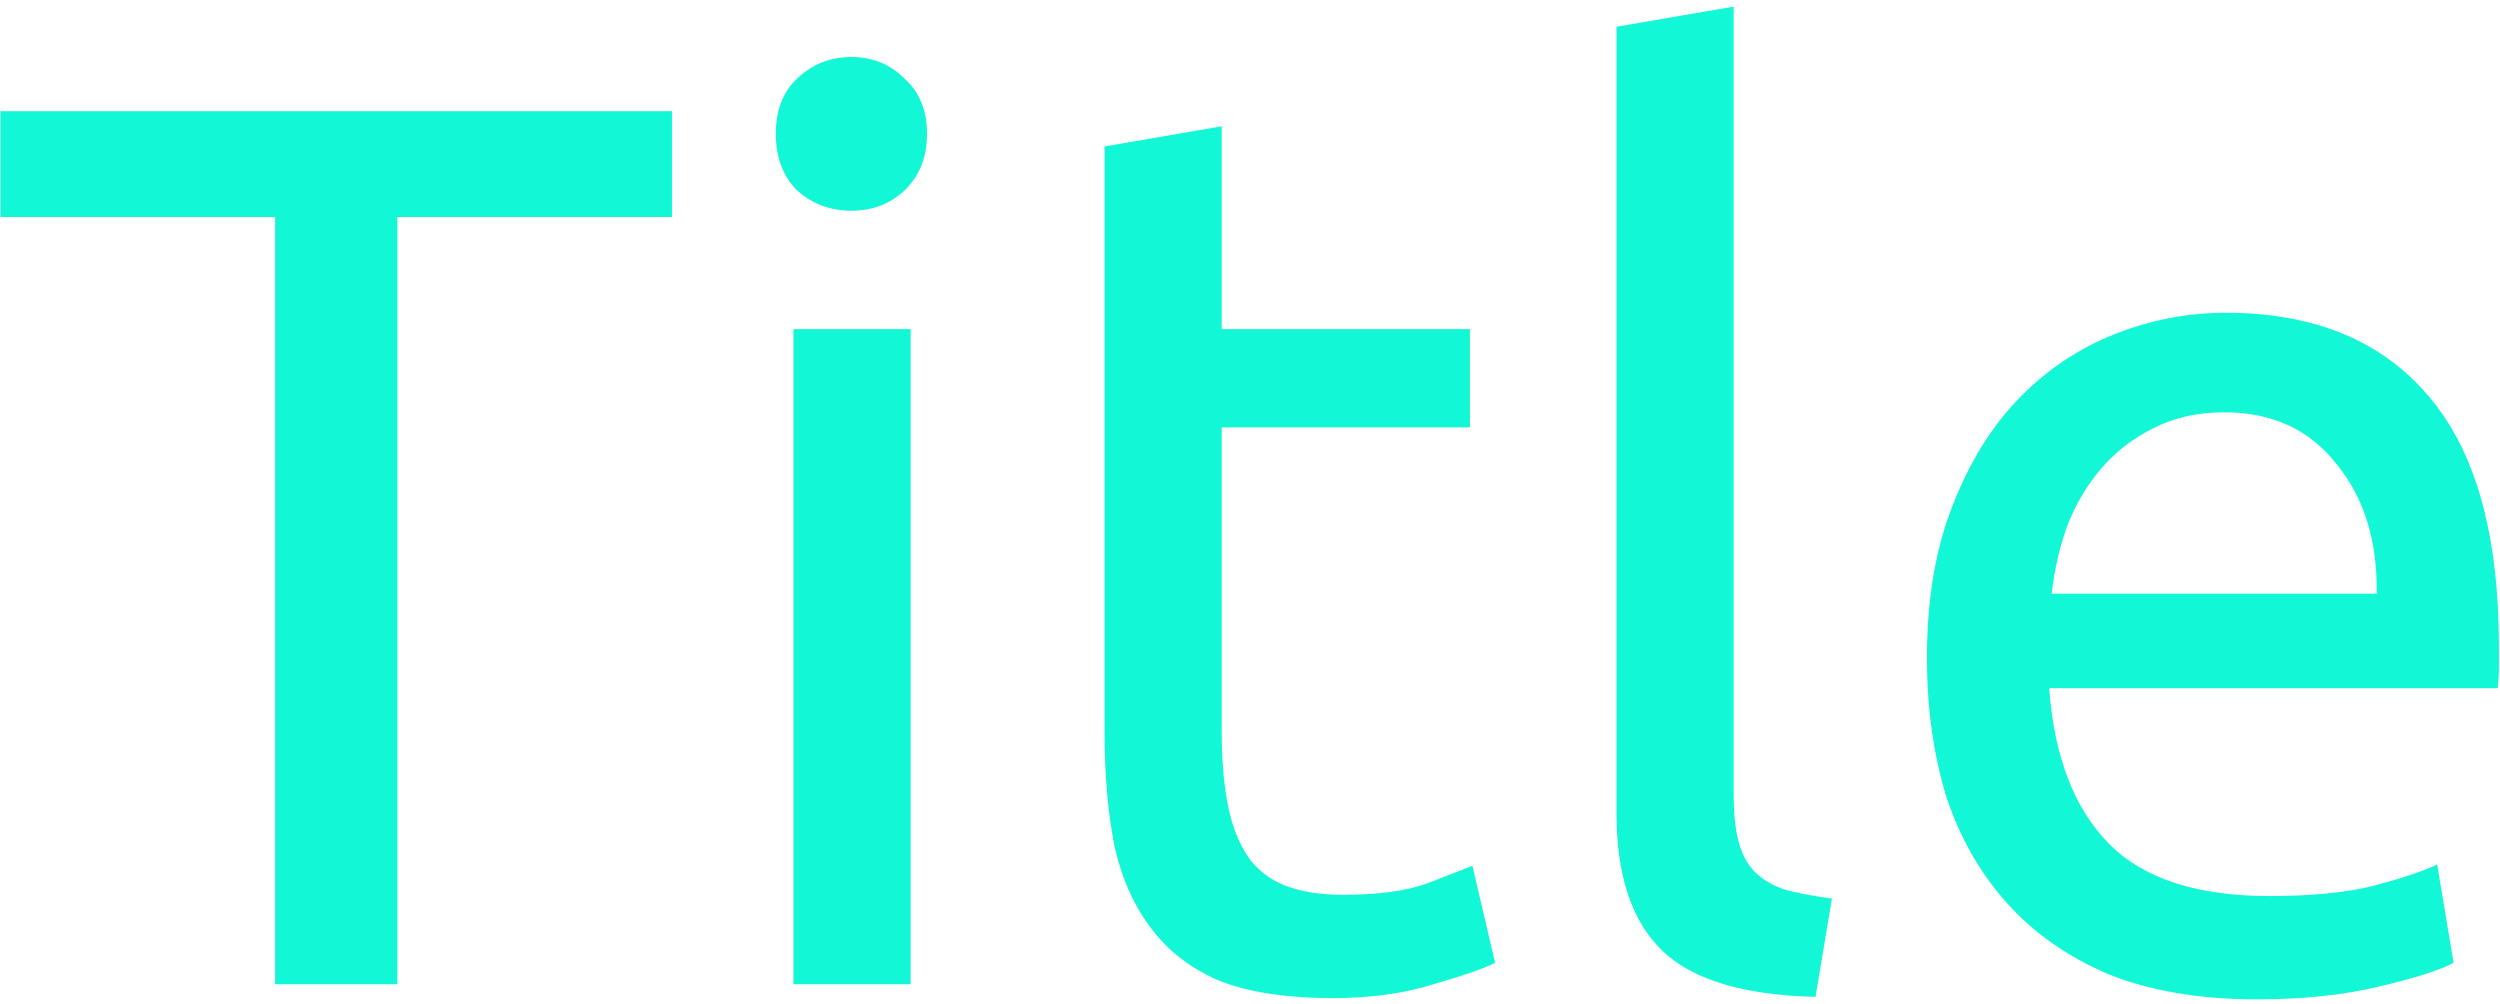 <svg width="127" height="51" viewBox="0 0 127 51" fill="none" xmlns="http://www.w3.org/2000/svg">
<path d="M34.136 5.648V11.024H20.184V50H13.976V11.024H0.024V5.648H34.136ZM46.26 50H40.307V16.72H46.26V50ZM43.252 10.704C42.185 10.704 41.267 10.363 40.499 9.68C39.774 8.955 39.411 7.995 39.411 6.8C39.411 5.605 39.774 4.667 40.499 3.984C41.267 3.259 42.185 2.896 43.252 2.896C44.318 2.896 45.214 3.259 45.94 3.984C46.708 4.667 47.092 5.605 47.092 6.8C47.092 7.995 46.708 8.955 45.94 9.68C45.214 10.363 44.318 10.704 43.252 10.704ZM62.063 16.72H74.671V21.712H62.063V37.072C62.063 38.736 62.191 40.123 62.447 41.232C62.703 42.299 63.087 43.152 63.599 43.792C64.111 44.389 64.751 44.816 65.519 45.072C66.287 45.328 67.183 45.456 68.207 45.456C69.999 45.456 71.428 45.264 72.495 44.88C73.604 44.453 74.372 44.155 74.799 43.984L75.951 48.912C75.354 49.211 74.308 49.573 72.815 50C71.322 50.469 69.615 50.704 67.695 50.704C65.434 50.704 63.556 50.427 62.063 49.872C60.612 49.275 59.439 48.4 58.543 47.248C57.647 46.096 57.007 44.688 56.623 43.024C56.282 41.317 56.111 39.355 56.111 37.136V7.44L62.063 6.416V16.72ZM92.229 50.64C88.56 50.555 85.957 49.765 84.421 48.272C82.885 46.779 82.117 44.453 82.117 41.296V1.36L88.069 0.336V40.336C88.069 41.317 88.154 42.128 88.325 42.768C88.496 43.408 88.773 43.92 89.157 44.304C89.541 44.688 90.053 44.987 90.693 45.2C91.333 45.371 92.122 45.52 93.061 45.648L92.229 50.64ZM97.889 33.424C97.889 30.48 98.316 27.92 99.169 25.744C100.022 23.525 101.153 21.691 102.561 20.24C103.969 18.789 105.59 17.701 107.425 16.976C109.26 16.251 111.137 15.888 113.057 15.888C117.537 15.888 120.972 17.296 123.361 20.112C125.75 22.885 126.945 27.131 126.945 32.848C126.945 33.104 126.945 33.445 126.945 33.872C126.945 34.256 126.924 34.619 126.881 34.96H104.097C104.353 38.416 105.356 41.04 107.105 42.832C108.854 44.624 111.585 45.52 115.297 45.52C117.388 45.52 119.137 45.349 120.545 45.008C121.996 44.624 123.084 44.261 123.809 43.92L124.641 48.912C123.916 49.296 122.636 49.701 120.801 50.128C119.009 50.555 116.961 50.768 114.657 50.768C111.756 50.768 109.238 50.341 107.105 49.488C105.014 48.592 103.286 47.376 101.921 45.84C100.556 44.304 99.532 42.491 98.849 40.4C98.209 38.267 97.889 35.941 97.889 33.424ZM120.737 30.16C120.78 27.472 120.097 25.275 118.689 23.568C117.324 21.819 115.425 20.944 112.993 20.944C111.628 20.944 110.412 21.221 109.345 21.776C108.321 22.288 107.446 22.971 106.721 23.824C105.996 24.677 105.42 25.659 104.993 26.768C104.609 27.877 104.353 29.008 104.225 30.16H120.737Z" fill="#12F7D6"/>
</svg>
